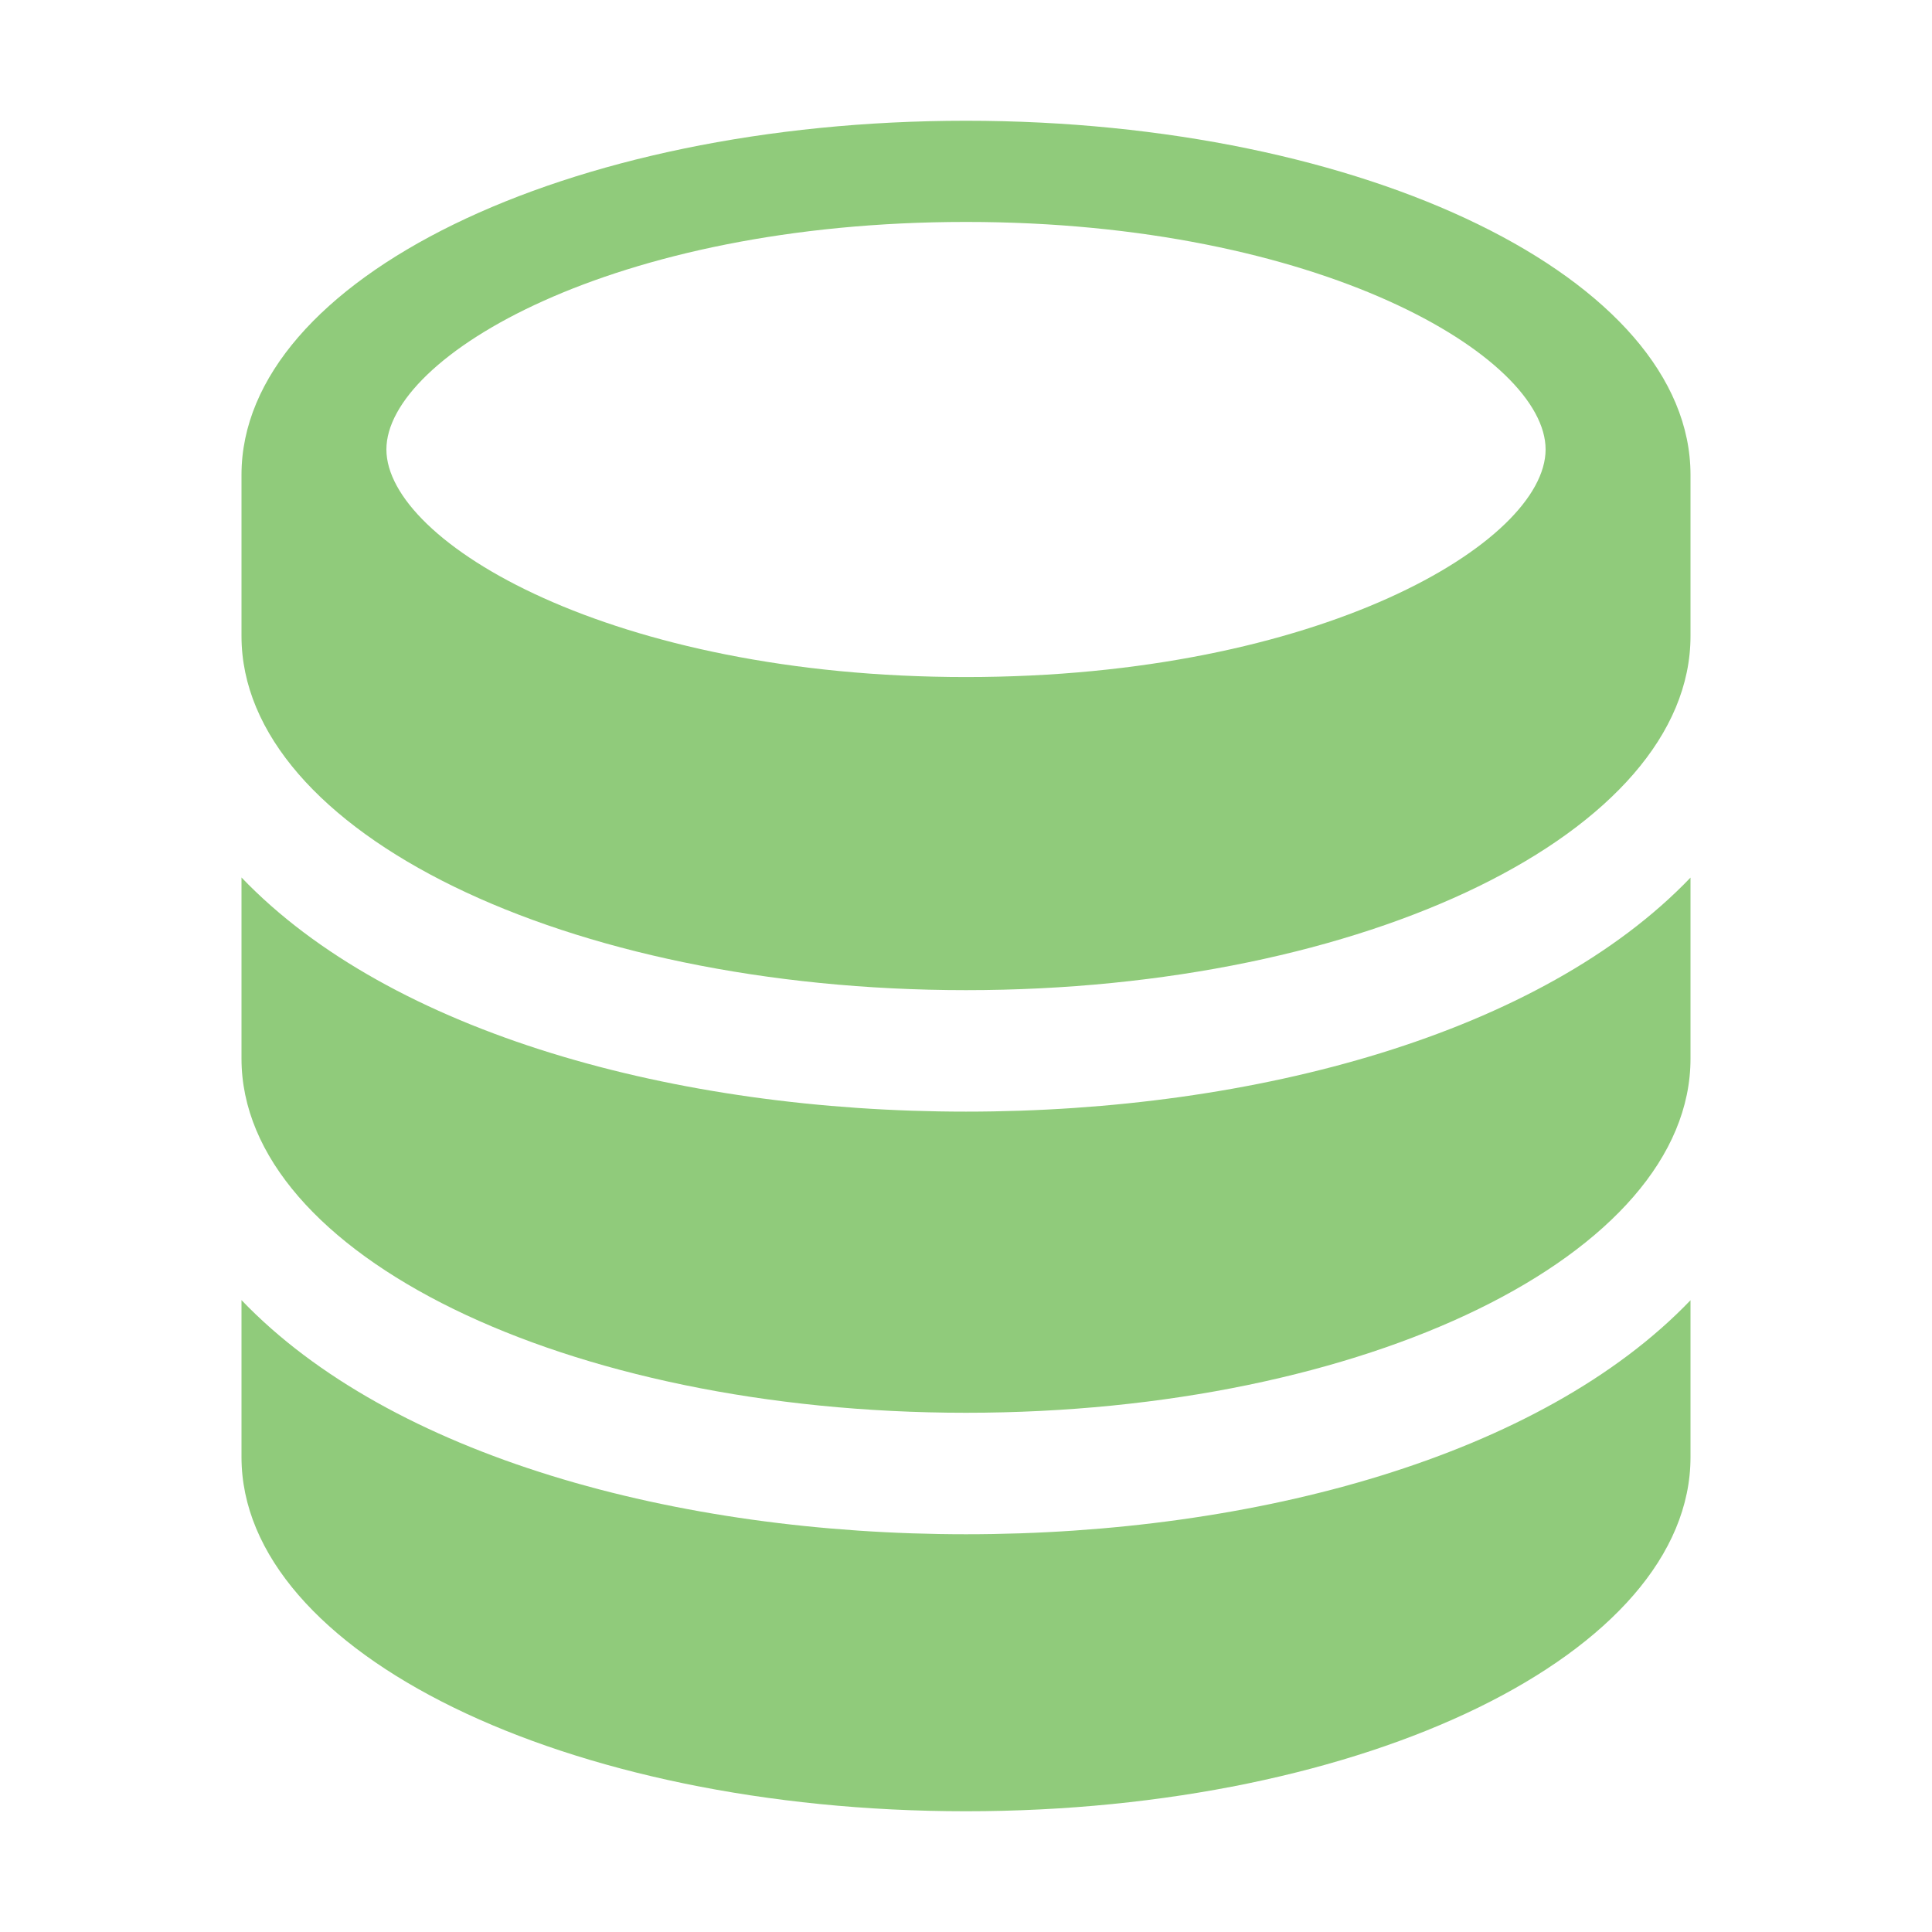 <svg xmlns="http://www.w3.org/2000/svg" width="16" height="16" viewBox="0 0 16 16">
  <path fill="#62b543" d="M8 9.206c-2.4 0-4.764-.648-6-1.939v1.5C2 10.388 4.686 11.7 8 11.7s6-1.312 6-2.932v-1.5c-1.236 1.29-3.6 1.938-6 1.938zm0 3.5c-2.4 0-4.764-.648-6-1.939v1.3C2 13.688 4.686 15 8 15s6-1.312 6-2.932v-1.3c-1.236 1.29-3.6 1.938-6 1.938zM8 1C4.686 1 2 2.312 2 3.932v1.336C2 6.888 4.686 8.2 8 8.2s6-1.312 6-2.932V3.932C14 2.312 11.314 1 8 1zm0 4.607c-2.93 0-4.8-1.116-4.8-1.885S5.07 1.838 8 1.838s4.8 1.116 4.8 1.884S10.93 5.607 8 5.607z" opacity=".7"/>
</svg>
